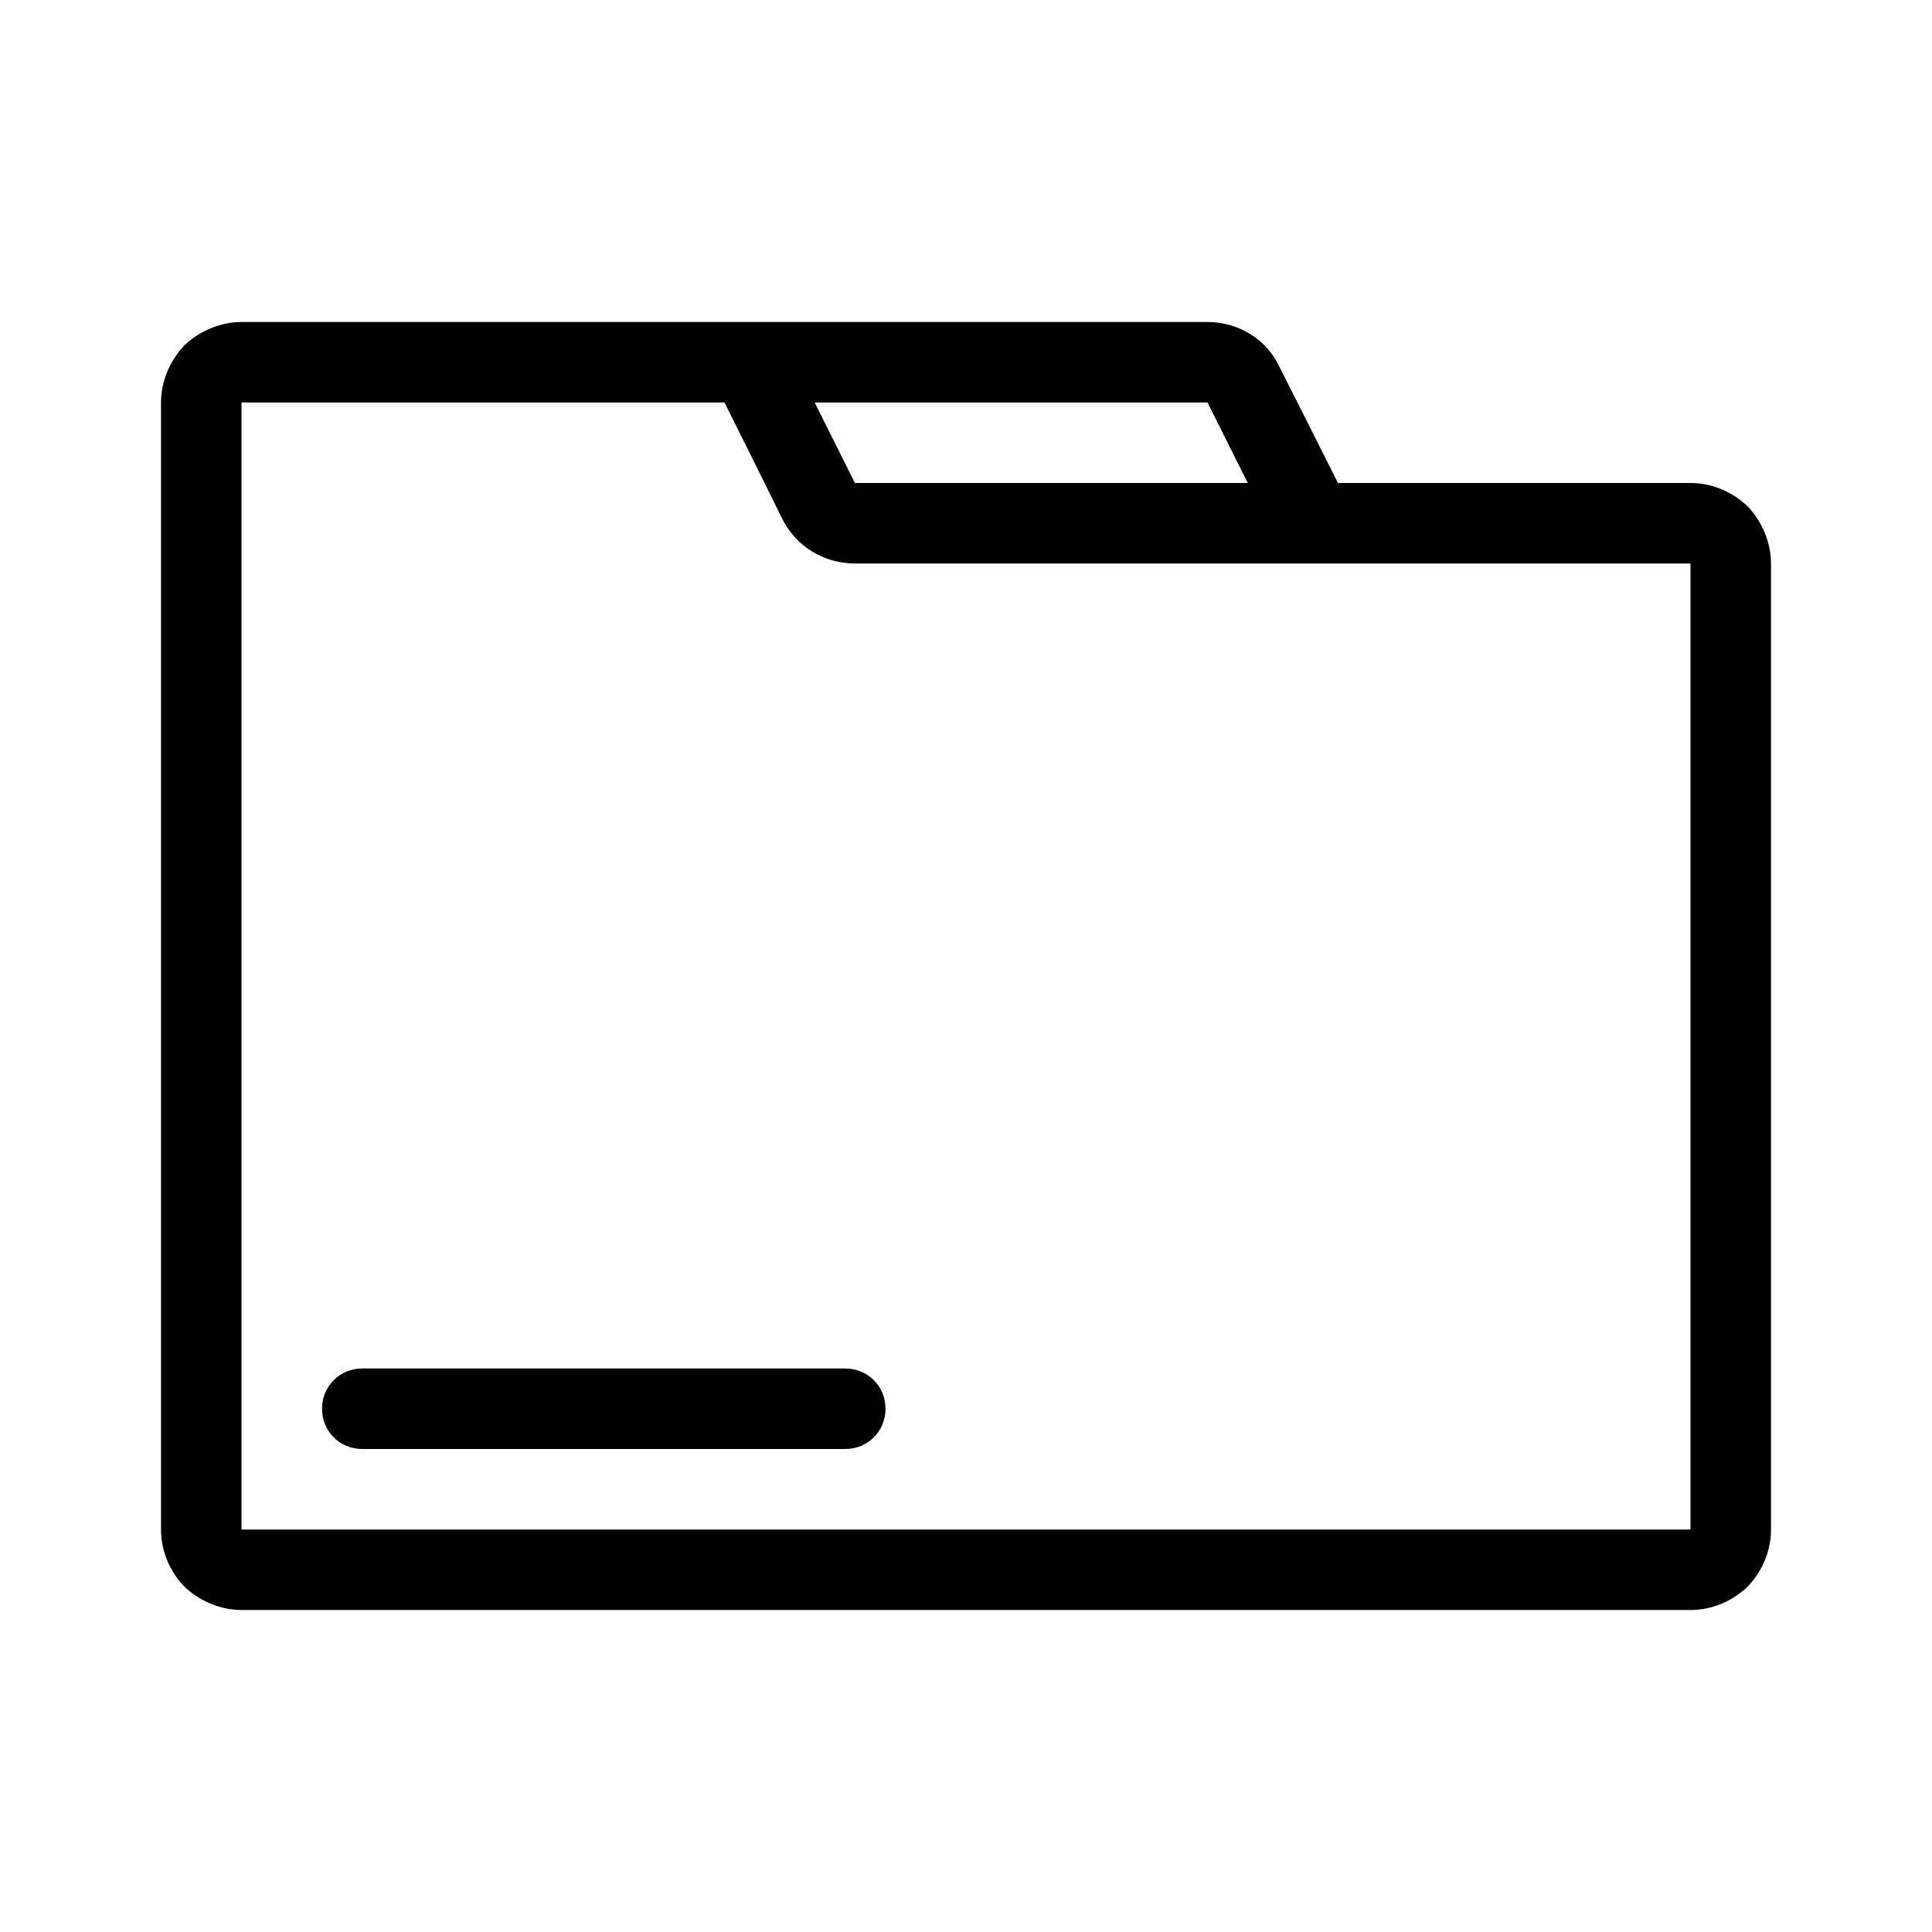 <svg width="24" height="24" viewBox="0 0 24 24" fill="none" xmlns="http://www.w3.org/2000/svg">
<path fill-rule="evenodd" clip-rule="evenodd" d="M22 19C22 19.27 21.89 19.52 21.71 19.71C21.52 19.89 21.27 20 21 20C17.59 20 6.41 20 3 20C2.74 20 2.48 19.89 2.29 19.71C2.11 19.52 2 19.27 2 19C2 16.13 2 7.87 2 5C2 4.74 2.11 4.48 2.29 4.29C2.48 4.11 2.74 4 3 4C5.66 4 12.85 4 15 4C15.38 4 15.73 4.21 15.89 4.55C16.19 5.14 16.62 6 16.62 6C16.62 6 19.44 6 21 6C21.27 6 21.52 6.11 21.71 6.29C21.89 6.48 22 6.74 22 7C22 9.58 22 16.42 22 19ZM9 5H3V19H21V7C21 7 12.94 7 10.62 7C10.24 7 9.89 6.79 9.72 6.45C9.43 5.86 9 5 9 5ZM10.5 17C10.78 17 11 17.22 11 17.5C11 17.78 10.78 18 10.5 18C9.21 18 5.79 18 4.5 18C4.22 18 4 17.78 4 17.5C4 17.22 4.22 17 4.5 17C5.79 17 9.21 17 10.5 17ZM15 5H10.12L10.62 6H15.5L15 5Z" fill="black"/>
</svg>
